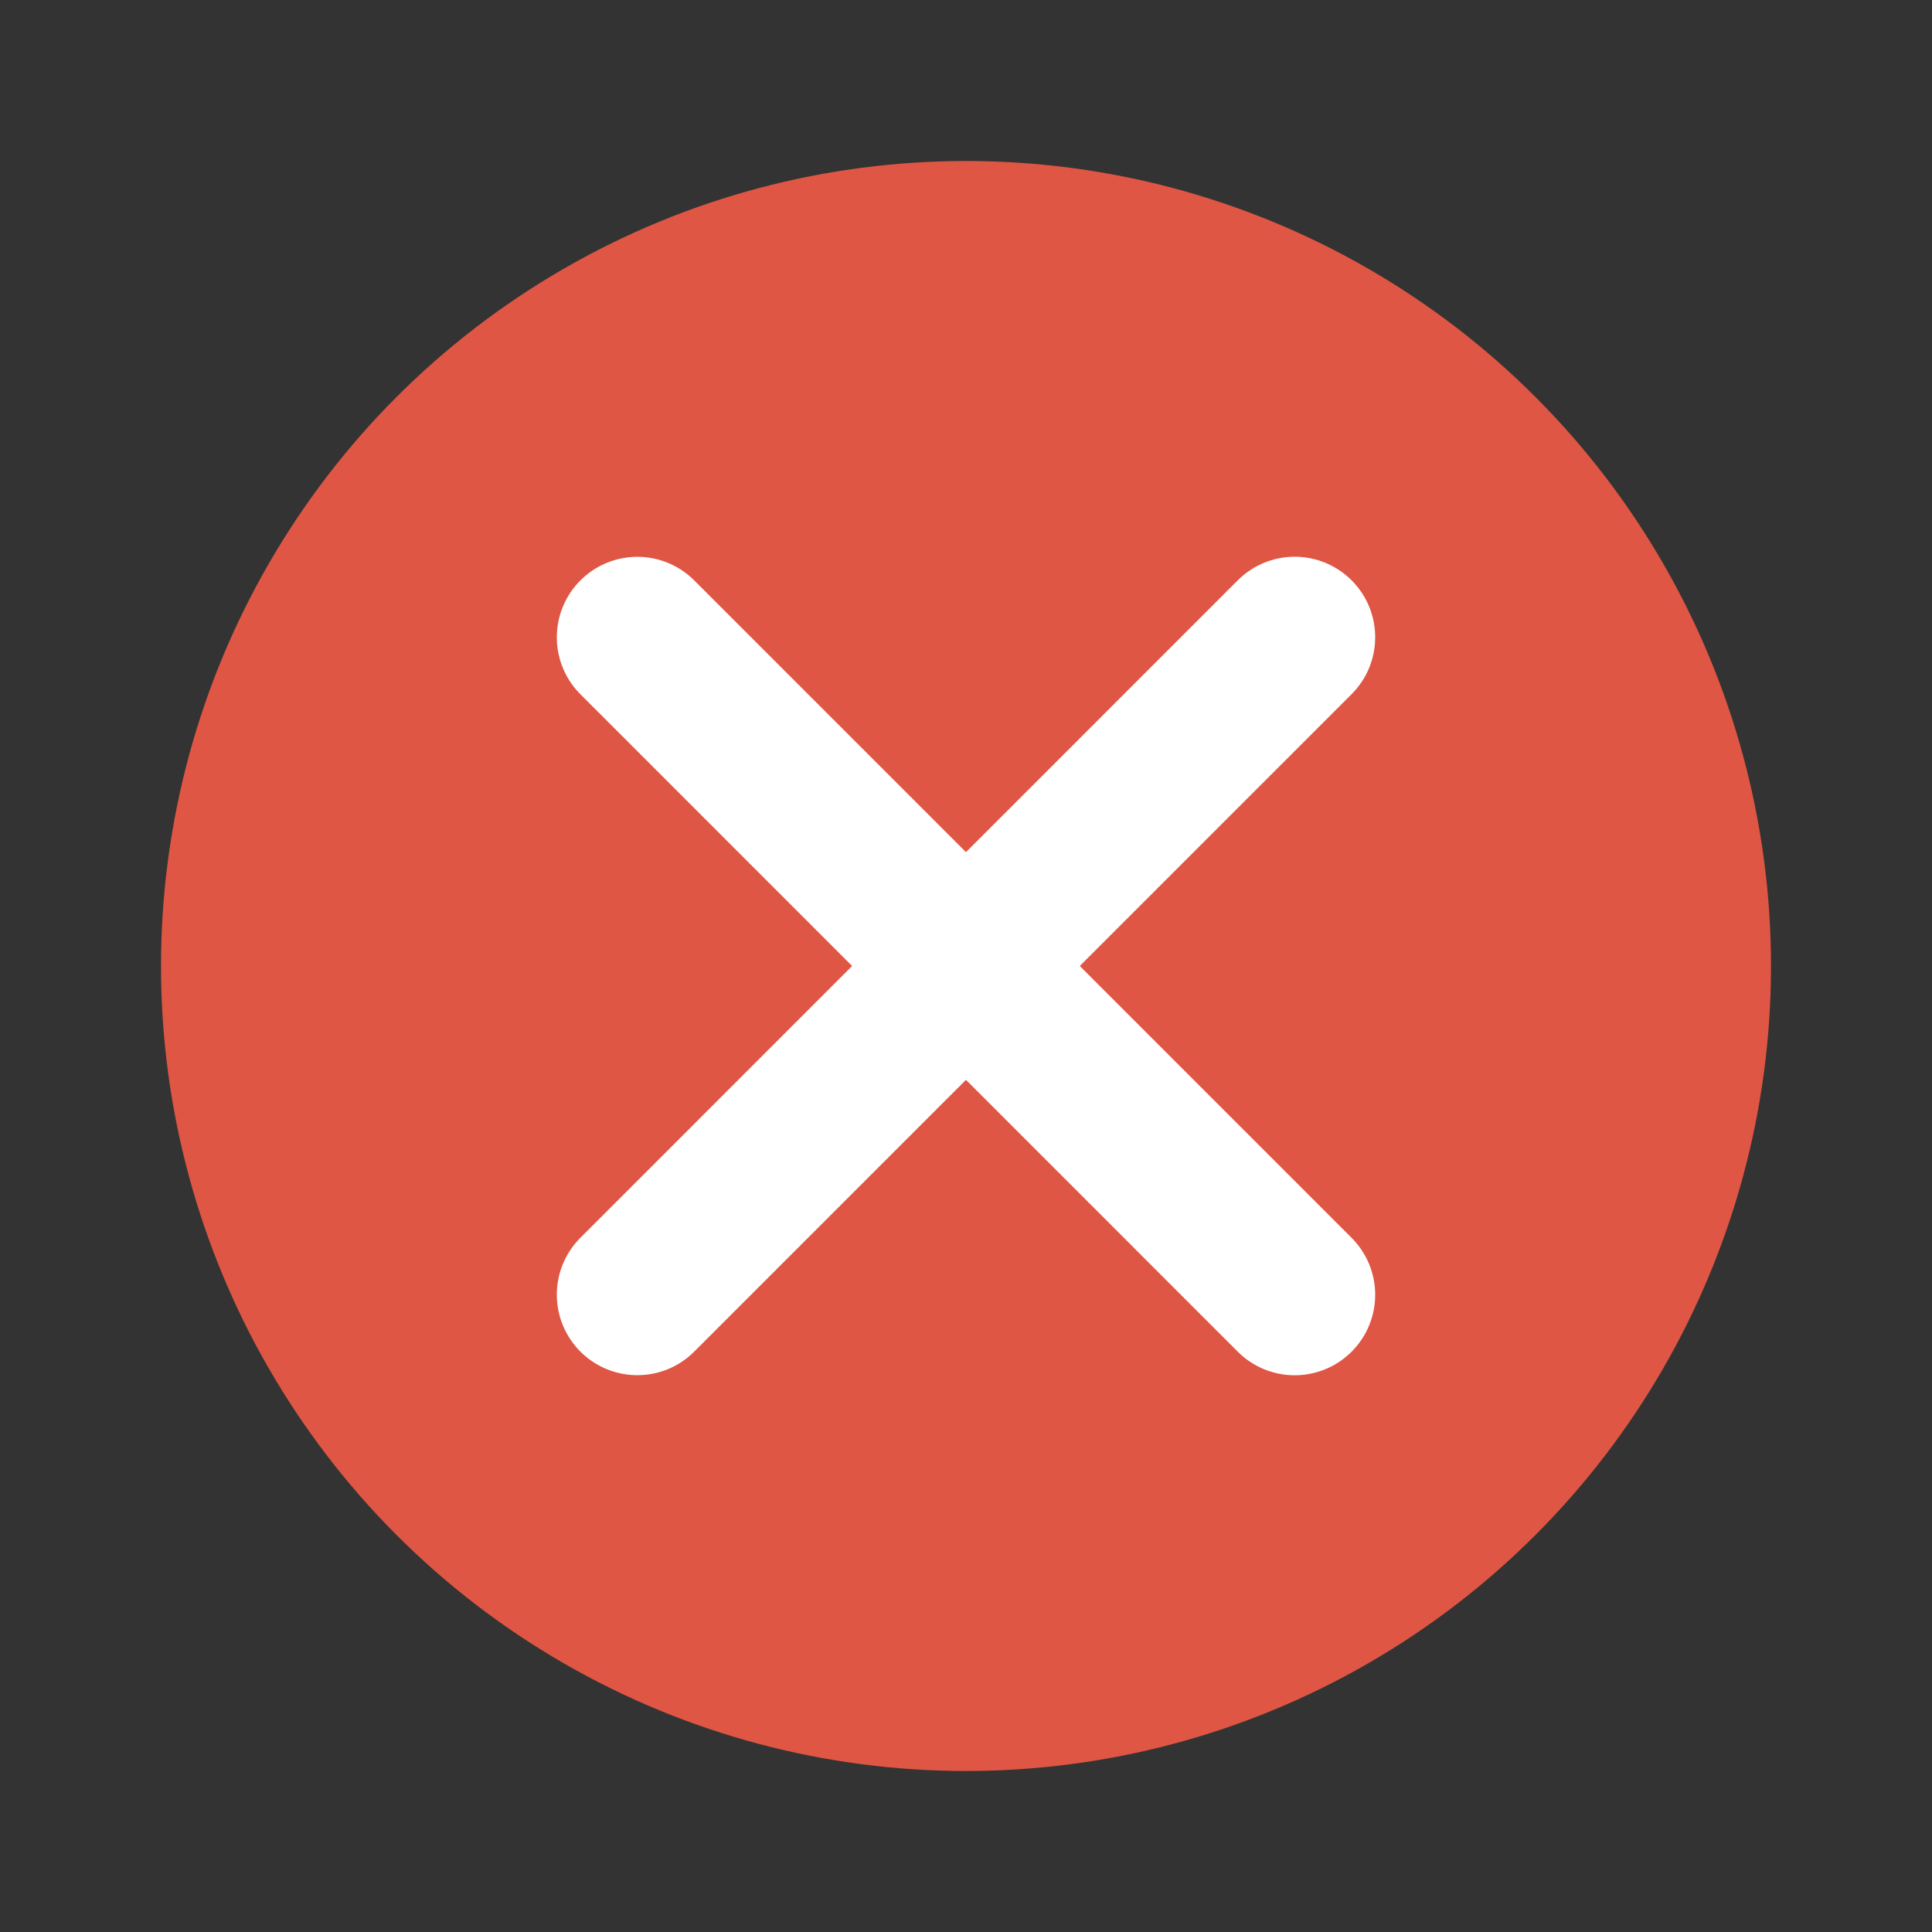 <svg width="24" height="24" viewBox="0 0 24 24" fill="none" xmlns="http://www.w3.org/2000/svg">
<rect x="0" y="0" width="24" height="24" fill="#333333" stroke="none"/>
<circle cx="12" cy="12" r="10" fill="#DF5644"/>
<path d="M7.917 7.917L16.083 16.084" stroke="white" stroke-width="2" stroke-linecap="round"/>
<path d="M7.917 16.083L16.083 7.916" stroke="white" stroke-width="2" stroke-linecap="round"/>
</svg>

